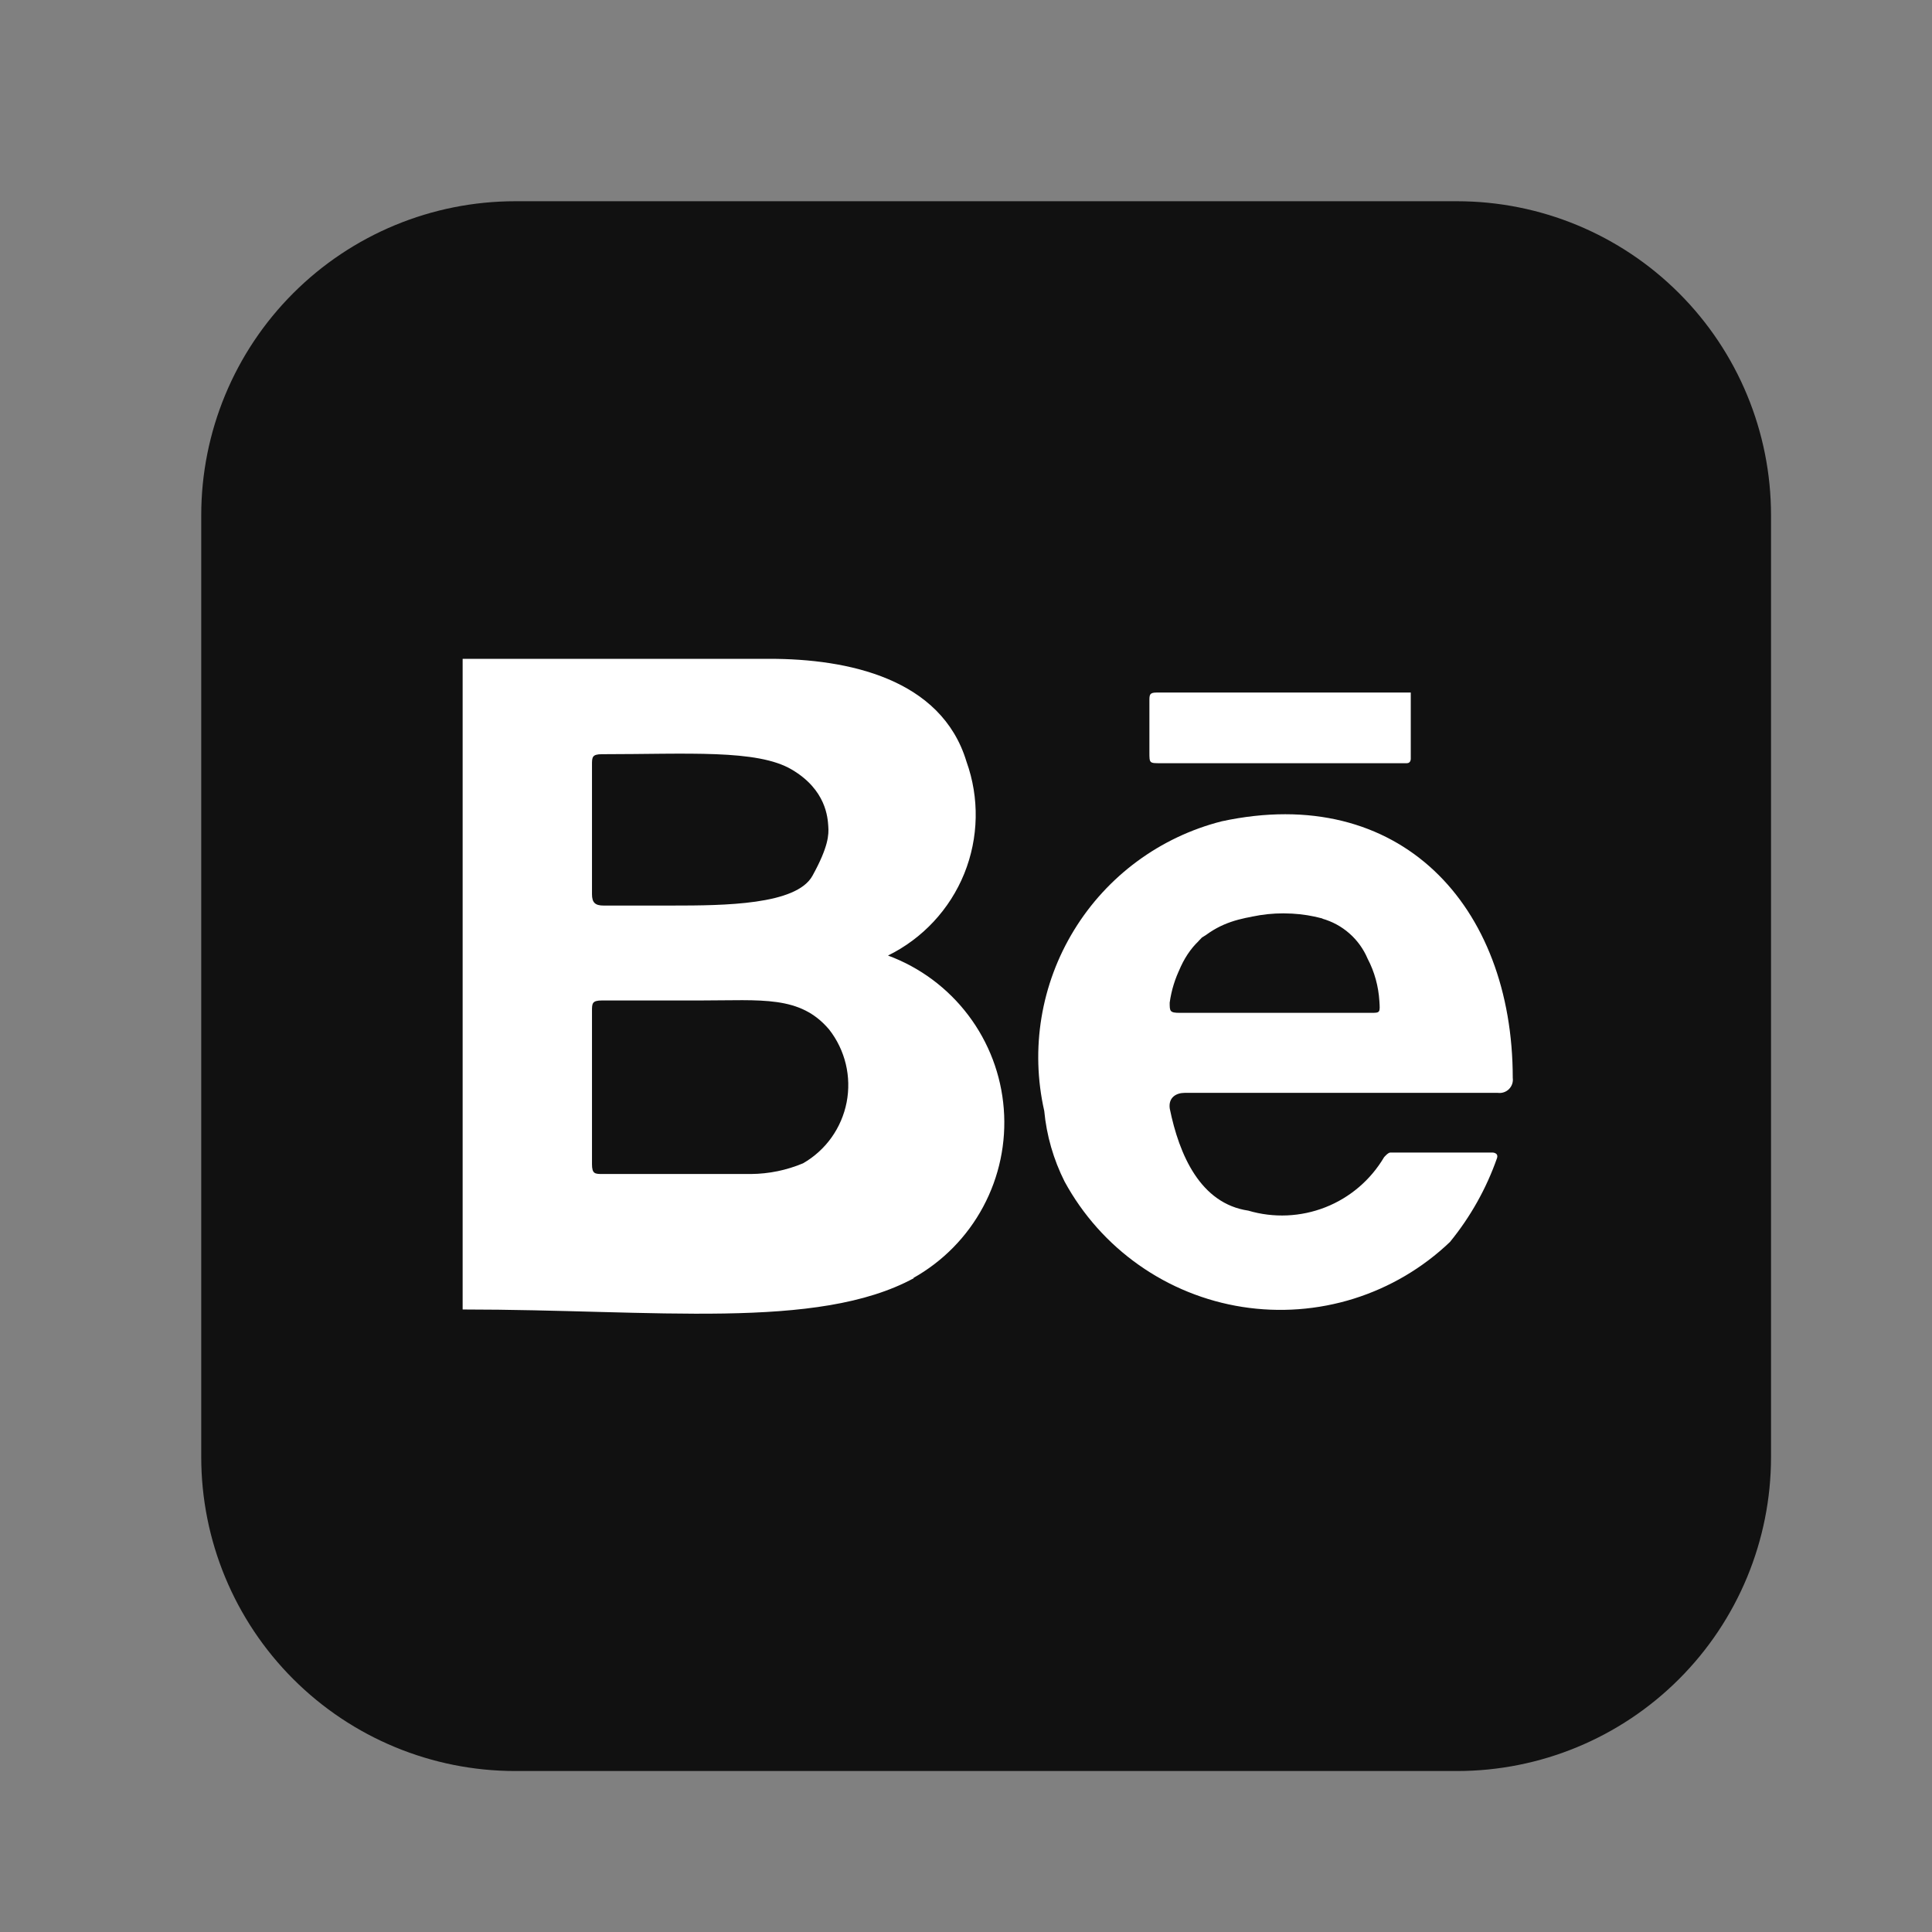 <svg width="56" height="56" viewBox="0 0 56 56" fill="none" xmlns="http://www.w3.org/2000/svg">
<rect x="0" y="0" width="56" height="56" fill="#808080" stroke="none"/>
<rect x="10" y="10" width="36" height="36" fill="white"/>
<path d="M17.159 25.916V22.171C17.159 21.95 17.159 21.861 17.448 21.861C19.929 21.861 21.945 21.714 22.946 22.304C23.949 22.892 23.991 23.704 24.008 23.947C24.026 24.19 24.017 24.537 23.55 25.384C23.084 26.231 20.995 26.248 19.488 26.248H17.493C17.248 26.248 17.159 26.159 17.159 25.916ZM24.033 29.841C24.264 30.136 24.428 30.477 24.516 30.842C24.603 31.206 24.611 31.585 24.54 31.952C24.468 32.32 24.318 32.668 24.101 32.973C23.883 33.278 23.602 33.532 23.277 33.719C22.8 33.919 22.288 34.025 21.77 34.029H17.47C17.248 34.029 17.159 34.029 17.159 33.742V29.309C17.159 29.087 17.159 28.999 17.448 28.999H20.307C22.08 28.999 23.189 28.845 24.033 29.841Z" fill="#111111"/>
<path d="M39.641 27.788C39.522 27.507 39.342 27.257 39.113 27.056C38.885 26.855 38.614 26.708 38.321 26.626C37.734 26.466 37.121 26.432 36.521 26.527C35.921 26.621 35.348 26.842 34.839 27.174C34.332 27.686 34.004 28.348 33.906 29.062C33.906 29.311 33.906 29.358 34.202 29.358H39.732C40.005 29.358 40.005 29.358 39.982 29.015C39.955 28.587 39.841 28.168 39.641 27.788ZM39.641 27.788C39.522 27.507 39.34 27.257 39.111 27.056C38.882 26.855 38.614 26.708 38.321 26.626C37.734 26.466 37.119 26.432 36.519 26.527C35.919 26.621 35.348 26.842 34.839 27.174C34.332 27.686 34.002 28.348 33.904 29.062C33.904 29.311 33.904 29.358 34.2 29.358H39.732C40.005 29.358 40.005 29.358 39.982 29.015C39.955 28.587 39.836 28.168 39.636 27.788M42.233 5.833H14.934C12.52 5.833 10.205 6.792 8.499 8.499C6.792 10.205 5.833 12.52 5.833 14.934V42.233C5.833 44.647 6.792 46.962 8.499 48.668C10.205 50.375 12.52 51.334 14.934 51.334H42.233C44.647 51.334 46.962 50.375 48.668 48.668C50.375 46.962 51.334 44.647 51.334 42.233V14.934C51.334 12.52 50.375 10.205 48.668 8.499C46.962 6.792 44.647 5.833 42.233 5.833ZM33.316 20.323C33.316 20.144 33.316 20.074 33.521 20.074H40.892V21.987C40.892 21.987 40.899 22.122 40.778 22.122H33.635C33.316 22.122 33.316 22.122 33.316 21.805V20.323ZM26.491 37.047C23.691 38.57 18.984 37.956 13.41 37.956V19.096H22.305C24.579 19.096 27.286 19.666 28.014 22.076C28.392 23.129 28.369 24.284 27.95 25.321C27.53 26.357 26.743 27.203 25.739 27.697C26.665 28.039 27.472 28.64 28.067 29.427C28.662 30.214 29.019 31.155 29.095 32.139C29.172 33.122 28.965 34.107 28.499 34.977C28.034 35.847 27.328 36.565 26.467 37.047H26.491ZM43.44 31.677H34.34C34.09 31.677 33.861 31.813 33.906 32.133C34.179 33.474 34.792 34.886 36.183 35.091C36.917 35.308 37.703 35.274 38.416 34.994C39.129 34.714 39.727 34.203 40.117 33.544C40.117 33.544 40.231 33.407 40.299 33.407H43.258C43.258 33.407 43.44 33.407 43.393 33.565C43.083 34.45 42.621 35.273 42.028 35.999C41.237 36.754 40.283 37.316 39.239 37.643C38.196 37.969 37.091 38.051 36.011 37.882C34.931 37.713 33.904 37.297 33.011 36.667C32.117 36.037 31.381 35.209 30.858 34.249C30.536 33.609 30.335 32.914 30.268 32.2C29.862 30.407 30.172 28.527 31.133 26.959C32.093 25.391 33.627 24.261 35.408 23.807C40.572 22.692 43.848 26.241 43.848 31.246C43.856 31.304 43.85 31.364 43.831 31.42C43.812 31.476 43.78 31.526 43.739 31.568C43.697 31.61 43.646 31.641 43.59 31.66C43.535 31.679 43.475 31.685 43.416 31.677H43.44ZM38.344 26.626C37.758 26.466 37.145 26.433 36.545 26.528C35.945 26.621 35.408 26.735 34.862 27.174C34.316 27.61 34.027 28.348 33.929 29.062C33.929 29.311 33.929 29.358 34.225 29.358H39.732C40.005 29.358 40.005 29.358 39.982 29.015C39.955 28.587 39.841 28.168 39.641 27.788C39.522 27.507 39.342 27.257 39.113 27.056C38.885 26.855 38.614 26.708 38.321 26.626H38.344Z" fill="#111111"/>
</svg>
